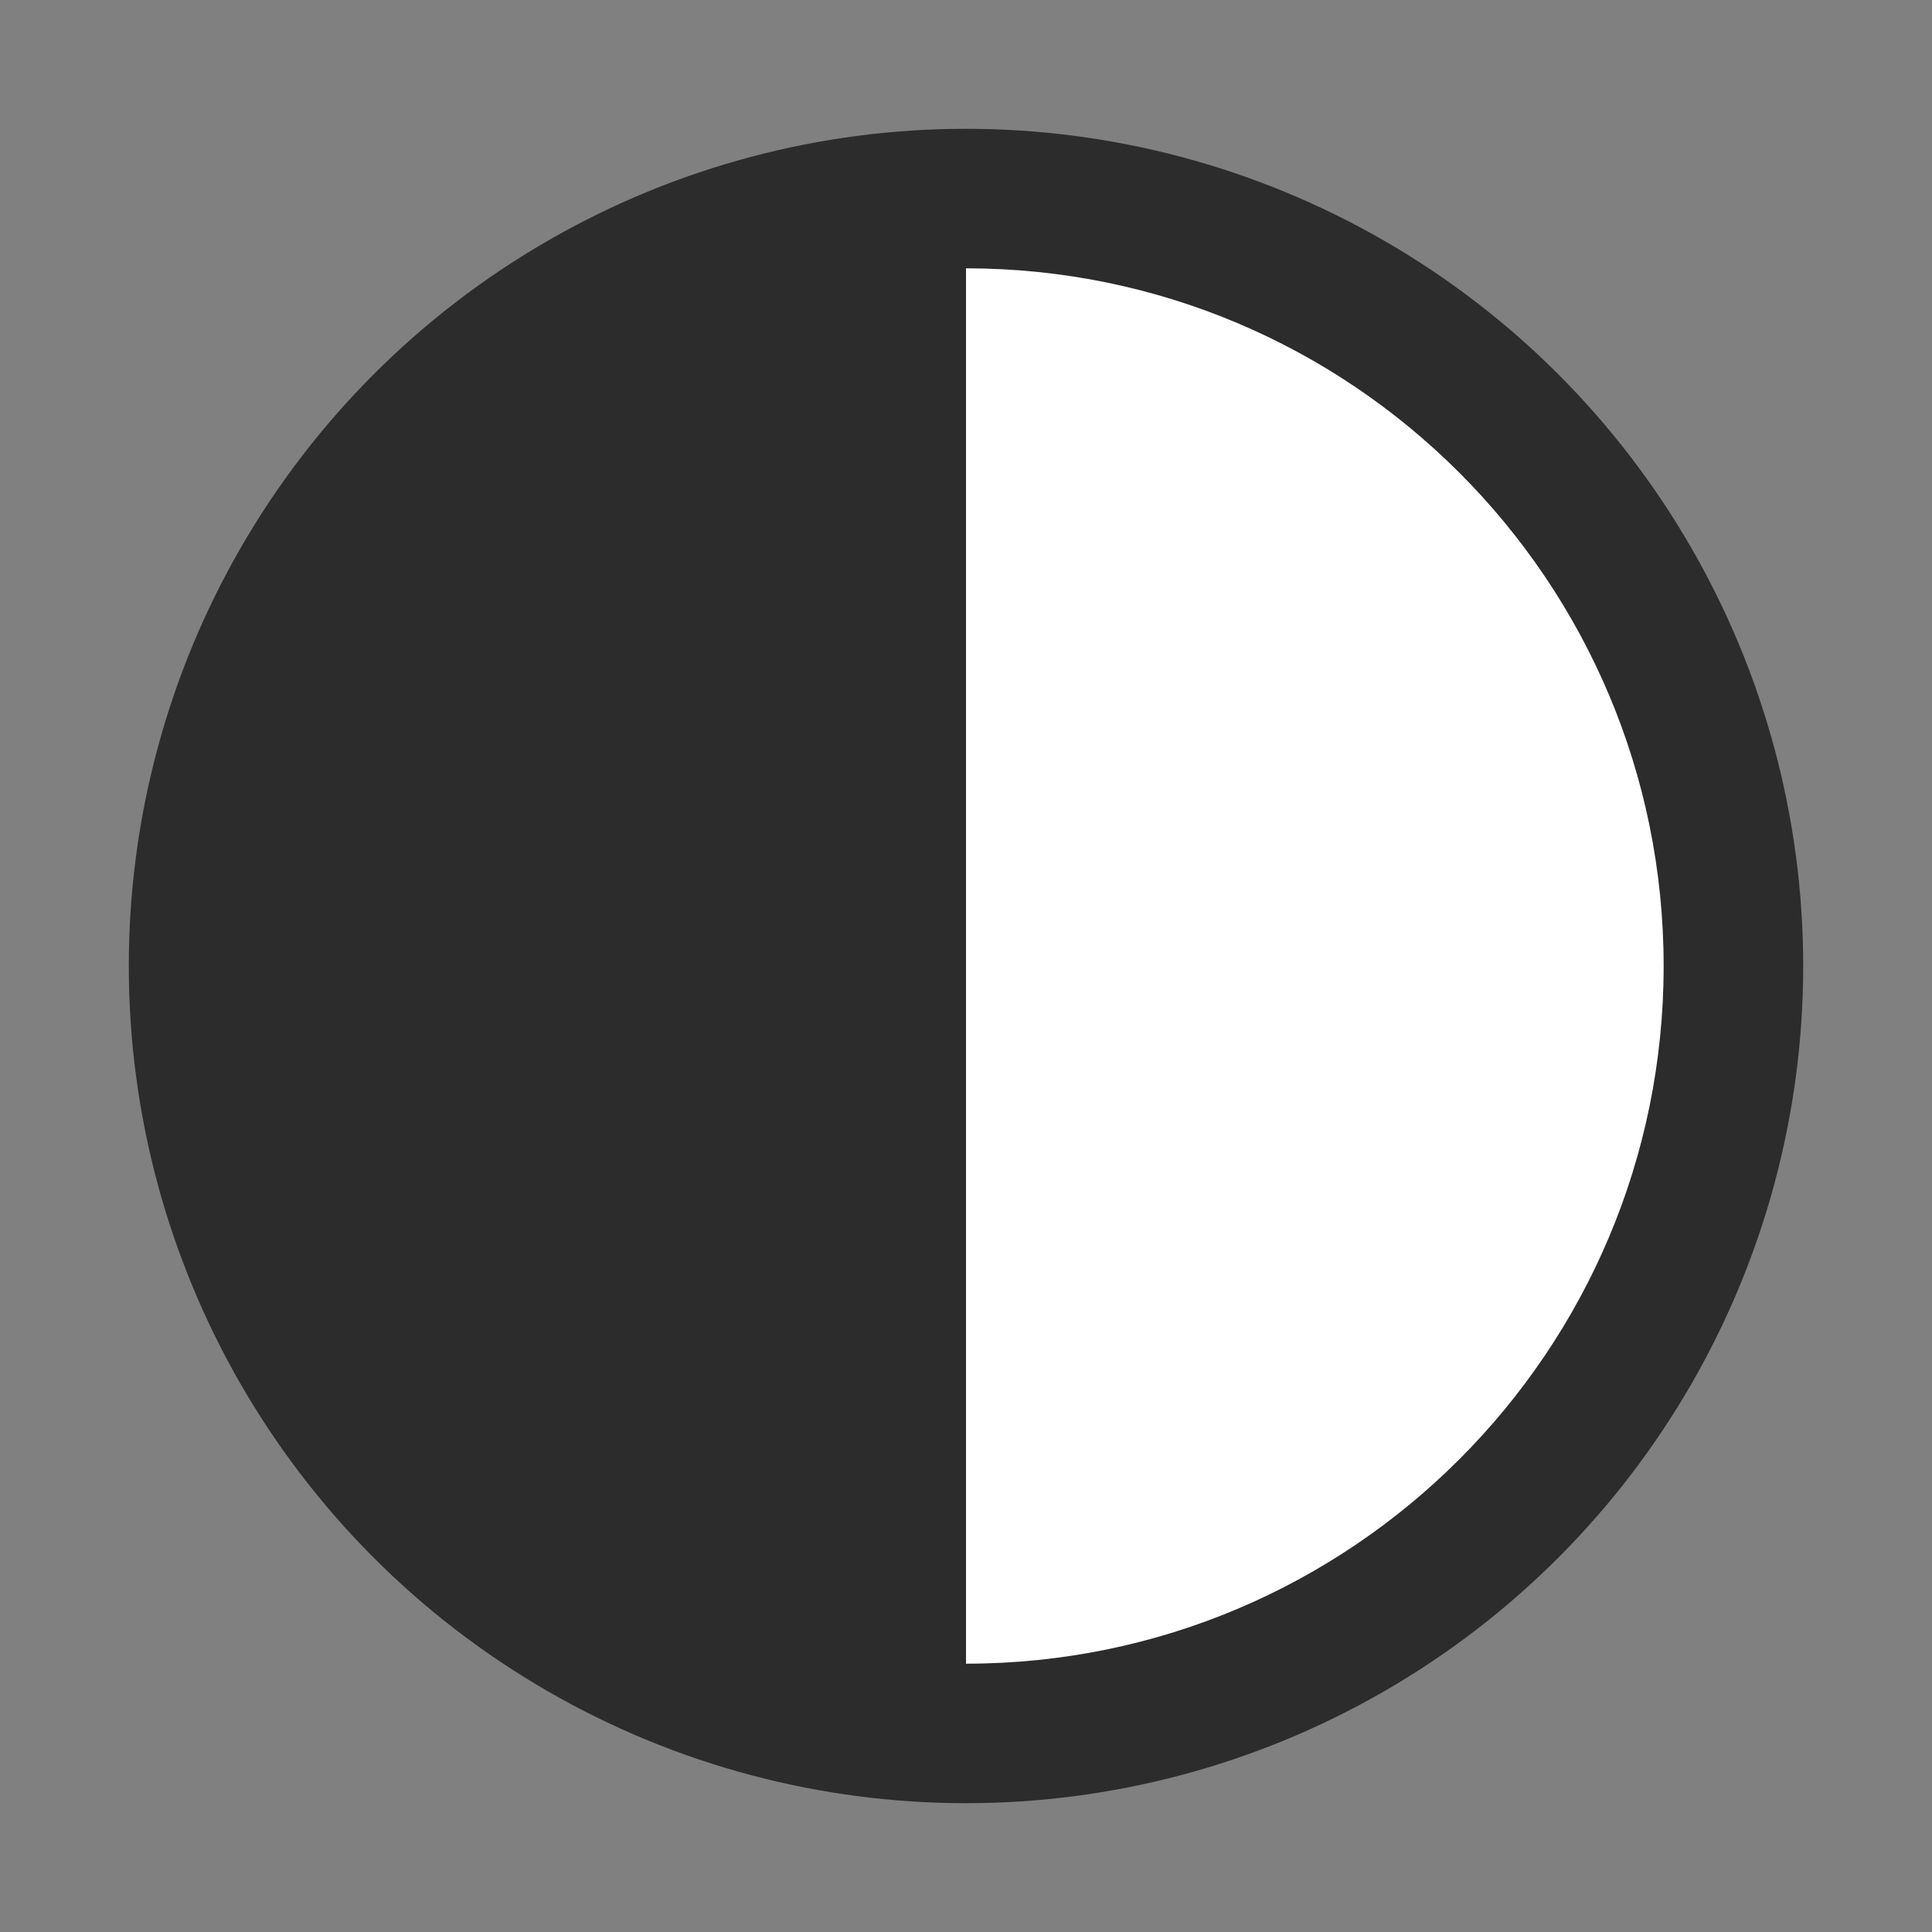 <?xml version="1.0" encoding="utf-8"?>
<!-- Generator: Adobe Illustrator 16.0.0, SVG Export Plug-In . SVG Version: 6.00 Build 0)  -->
<!DOCTYPE svg PUBLIC "-//W3C//DTD SVG 1.1//EN" "http://www.w3.org/Graphics/SVG/1.1/DTD/svg11.dtd">
<svg version="1.1" id="Layer_1" xmlns="http://www.w3.org/2000/svg" xmlns:xlink="http://www.w3.org/1999/xlink" x="0px" y="0px"
	 width="60px" height="60px" viewBox="0 0 60 60" enable-background="new 0 0 60 60" xml:space="preserve">
<rect x="0" y="0" width="60" height="60" fill="#808080" stroke="none"/>
<g id="Ellipse_1_1_" enable-background="new    ">
	<g id="Ellipse_1">
		<g>
			<circle fill="#2C2C2C" cx="30" cy="30" r="26"/>
		</g>
	</g>
</g>
<g id="Ellipse_1_copy_1_" enable-background="new    ">
	<g id="Ellipse_1_copy">
		<g>
			<path fill="#FFFFFF" d="M30,8.333v43.334c11.967,0,21.666-9.701,21.666-21.667S41.967,8.333,30,8.333z"/>
		</g>
	</g>
</g>
</svg>
